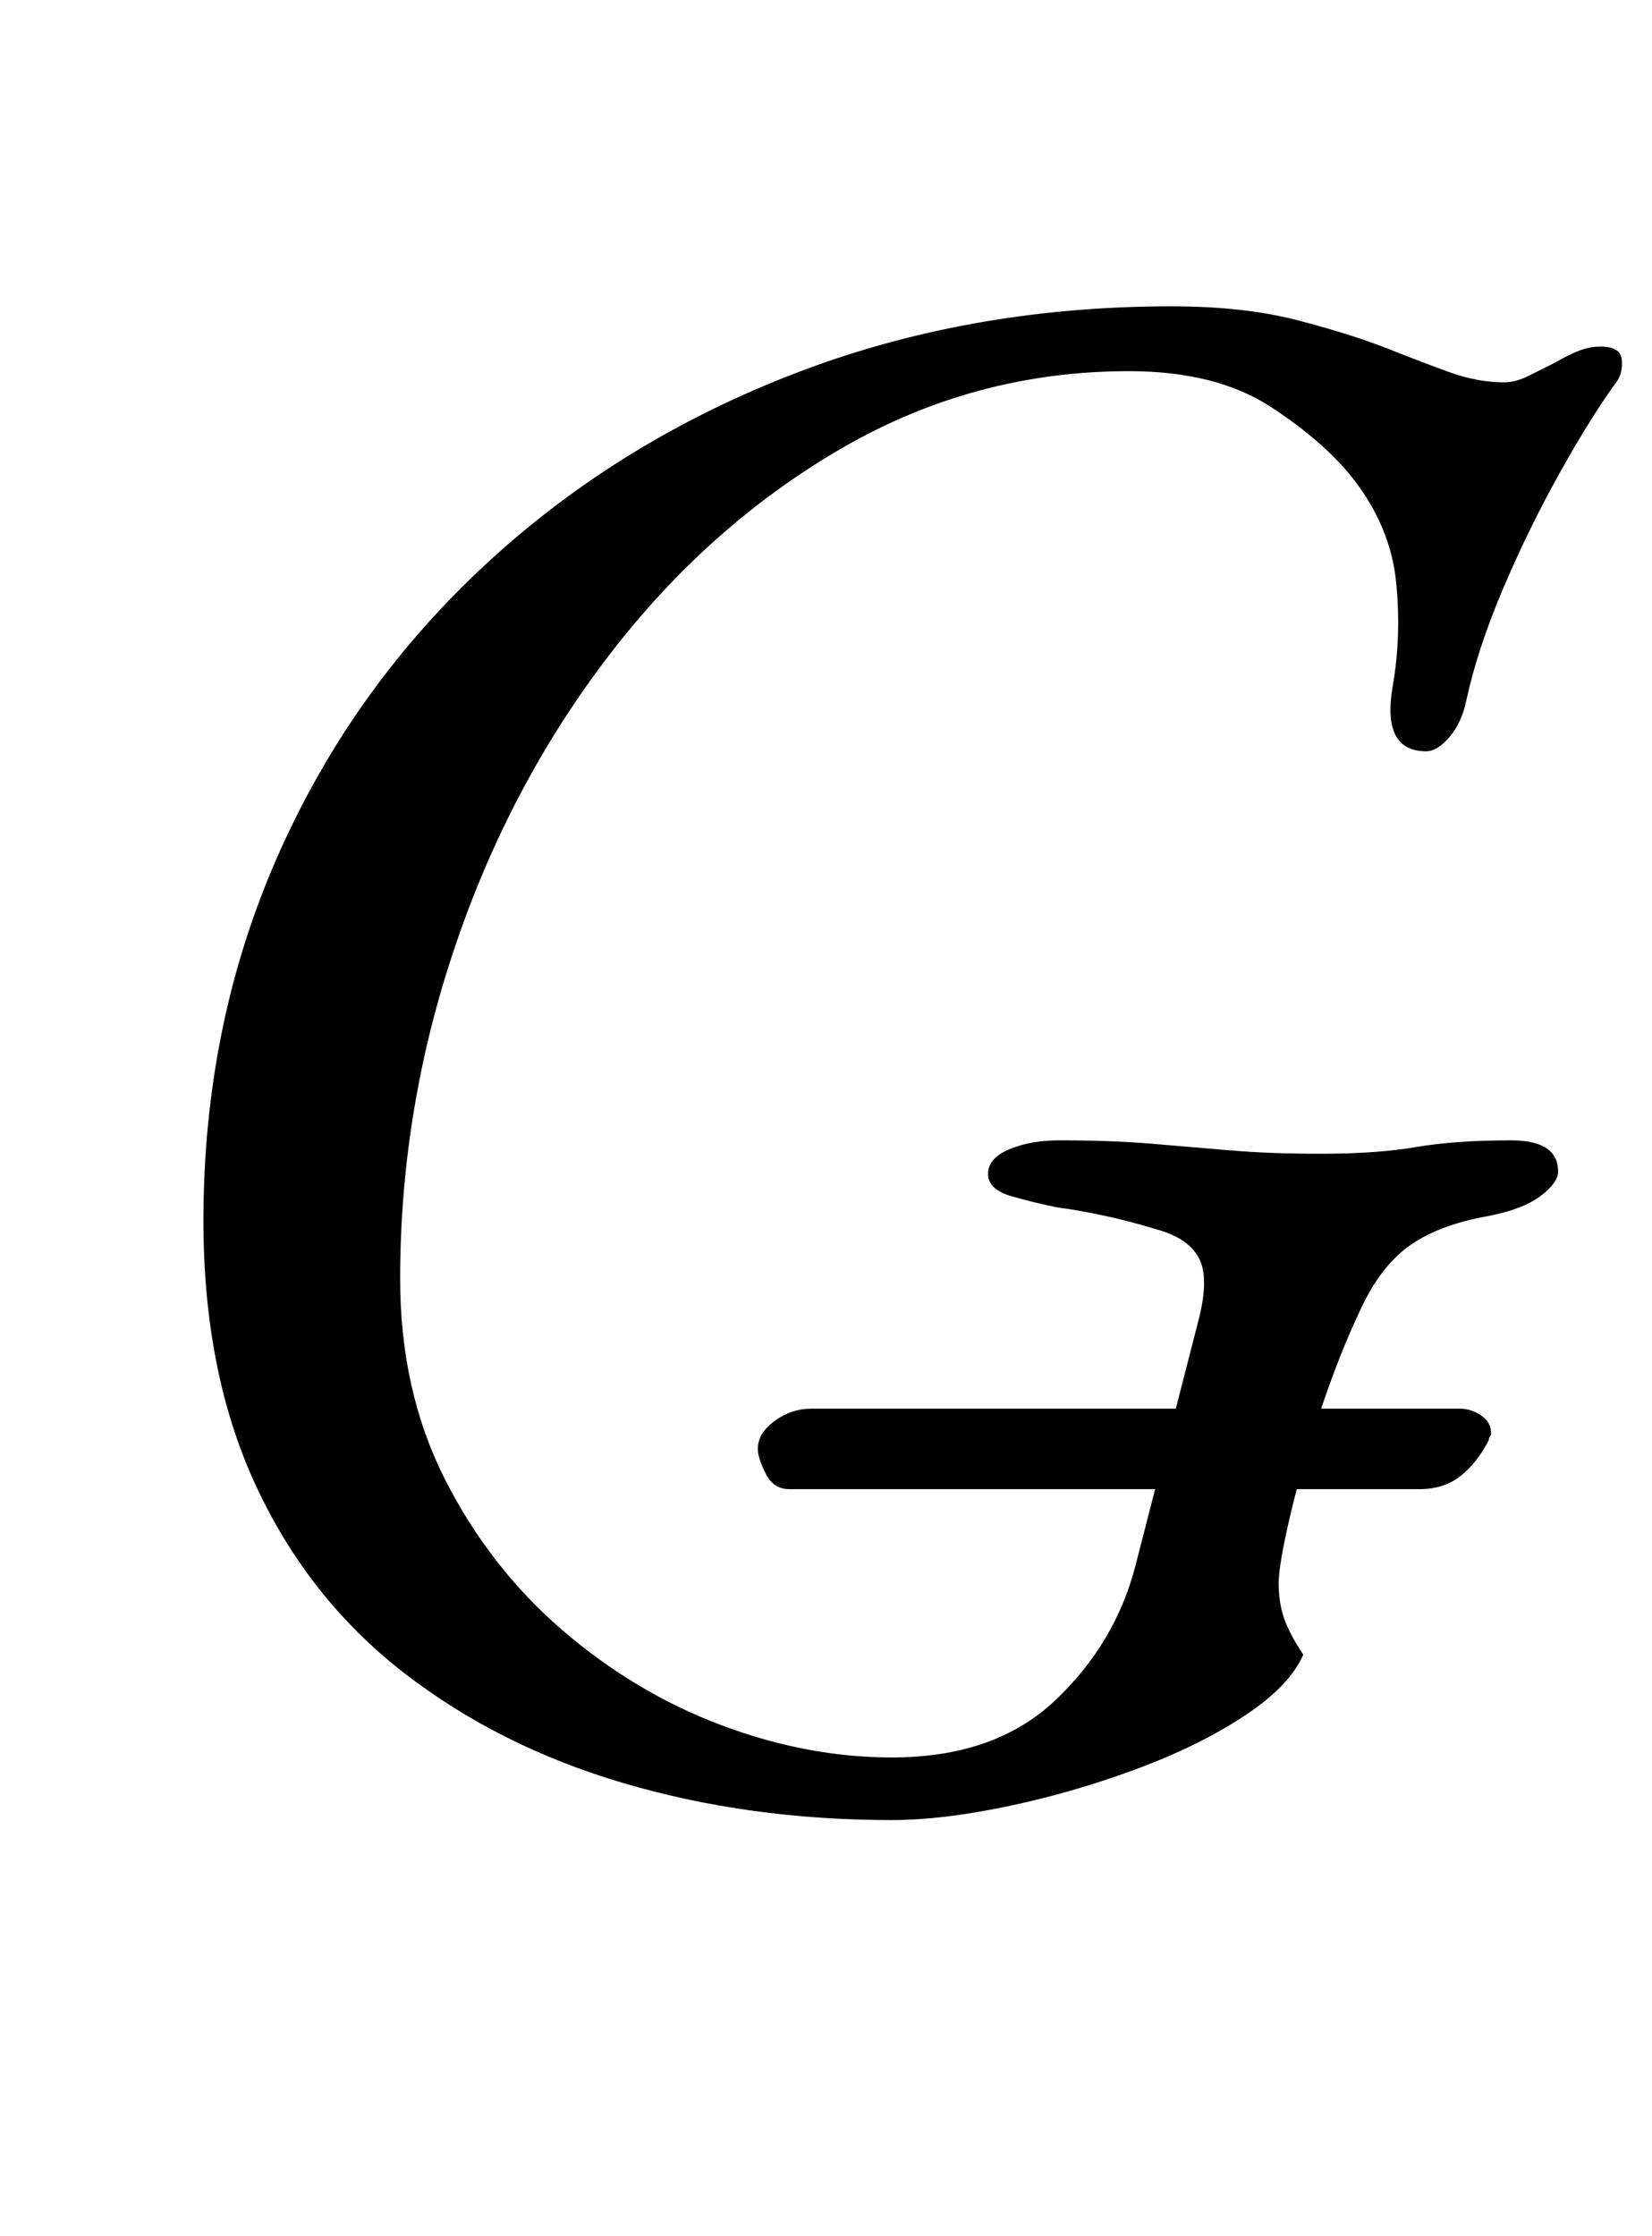 <?xml version="1.0" standalone="no"?>
<!DOCTYPE svg PUBLIC "-//W3C//DTD SVG 1.1//EN" "http://www.w3.org/Graphics/SVG/1.1/DTD/svg11.dtd" >
<svg xmlns="http://www.w3.org/2000/svg" xmlns:xlink="http://www.w3.org/1999/xlink" version="1.1" viewBox="-10 0 739 1000">
  <g transform="matrix(1 0 0 -1 0 800)">
   <path fill="currentColor"
d="M343 134q-7 0 -10.5 7t-3.5 11q0 7 7.5 12.5t16.5 5.5h290q5 0 9.5 -3t4.5 -8q0 -1 -0.5 -1.5t-0.5 -1.5q-5 -10 -12.5 -16t-18.5 -6h-282zM389 -14q-64 0 -120 16.5t-98.5 49.5t-66 83.5t-23.5 118.5q0 87 32.5 161.5t91.5 130t138 86.5t171 31q32 0 55.5 -6t41.5 -13
q15 -6 27.5 -10.5t24.5 -4.5q5 0 11 3l12 6q5 3 10 5t10 2q9 0 9.5 -6t-2.5 -10q-11 -15 -25 -40t-25.5 -52t-16.5 -50q-2 -10 -7.5 -16.5t-10.5 -6.5q-20 0 -15 29q4 23 1.5 47t-18.5 45q-13 17 -37.5 33t-63.5 16q-69 0 -128.5 -34.5t-104 -92.5t-69 -130.5t-24.5 -148.5
q0 -50 20 -89.5t52.5 -67.5t71 -42.5t76.5 -14.5q46 0 73 25.5t36 60.5l28 109q5 19 0.5 28t-18.5 13q-13 4 -25 6.5t-20 3.5q-10 2 -20.5 5t-10.5 10t9.5 11t22.5 4q23 0 41 -1.5t35.5 -3t40.5 -1.5q25 0 42.5 3t42.5 3q21 0 21 -14q0 -5 -8 -11t-24 -9q-22 -4 -35 -13.5
t-22 -29.5q-9 -19 -17.5 -44.5t-13.5 -47t-5 -29.5q0 -9 2.5 -16t8.5 -16q-6 -14 -26.5 -27.5t-49 -24t-57.5 -16.5t-51 -6z" />
  </g>

</svg>
